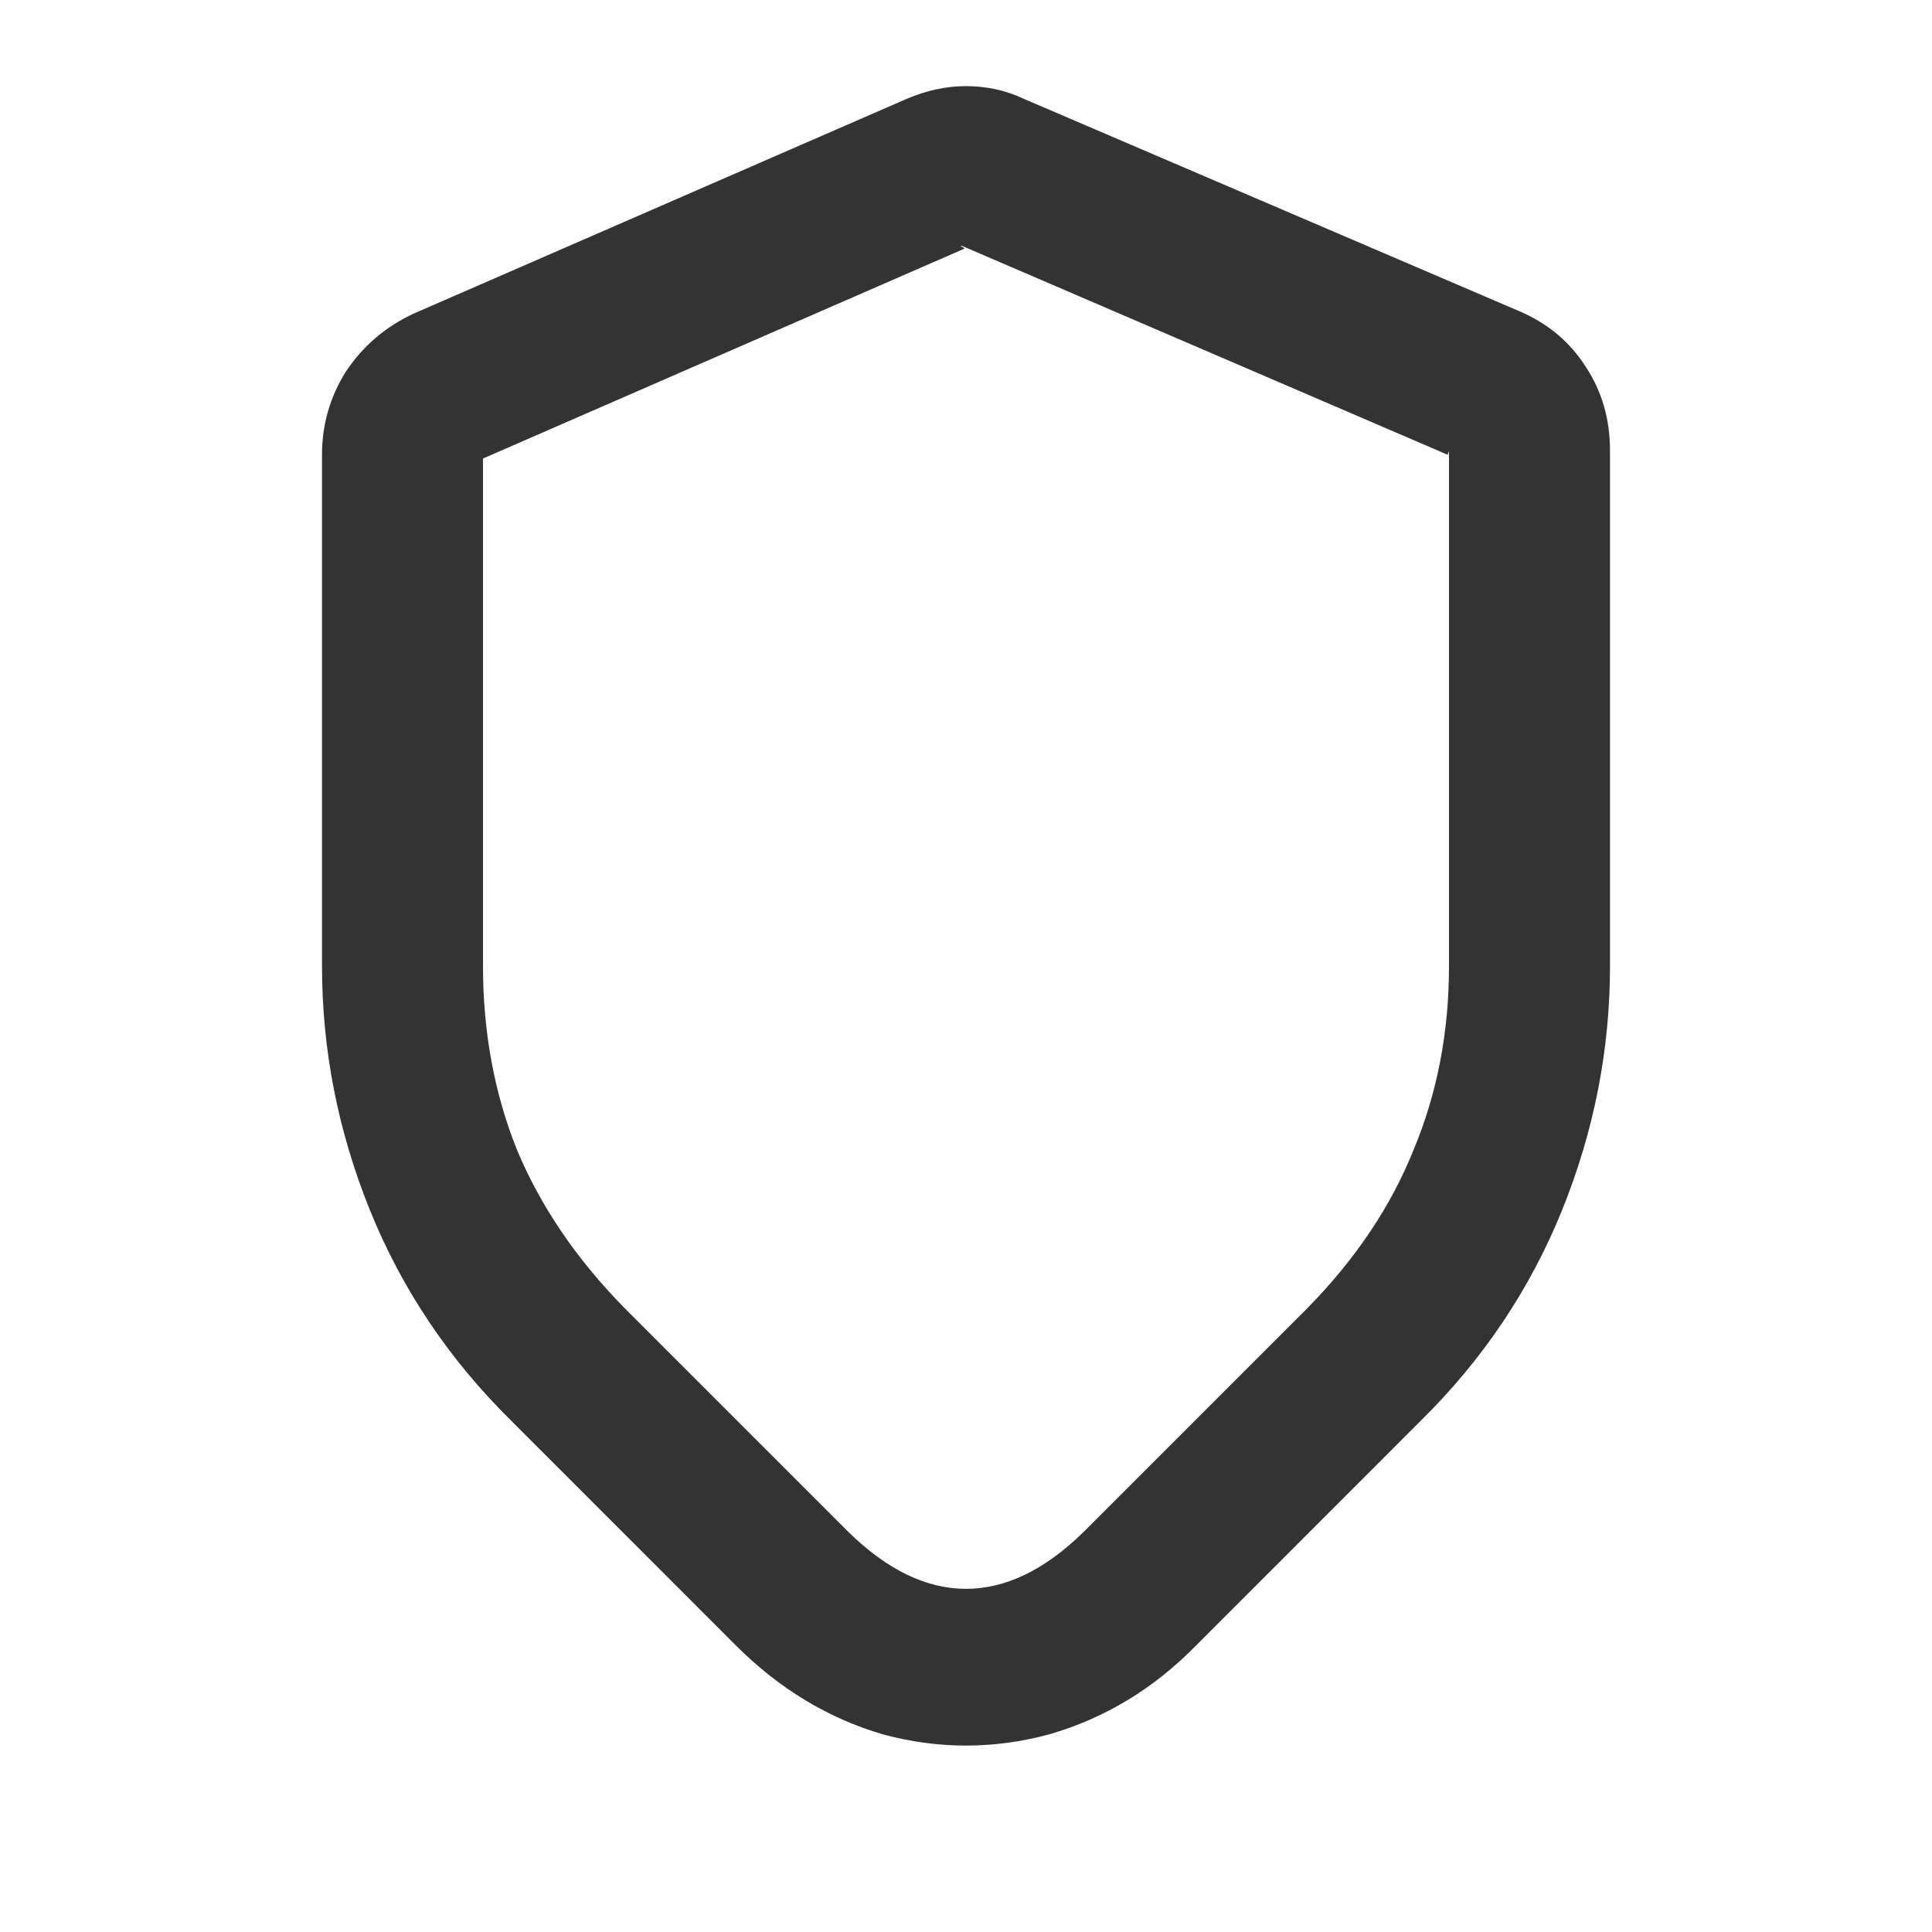 <svg width="24" height="24" viewBox="0 0 24 24" fill="none" xmlns="http://www.w3.org/2000/svg">
<path d="M16.246 16.245C16.842 15.637 17.281 14.982 17.561 14.281C17.854 13.579 18 12.819 18 12V5.596C18.012 5.608 18.012 5.614 18 5.614C18 5.602 17.994 5.614 17.983 5.649L11.947 3.053C11.936 3.053 11.93 3.053 11.93 3.053C11.953 3.064 11.971 3.076 11.982 3.088L5.947 5.719C5.901 5.743 5.895 5.725 5.93 5.667C5.977 5.596 6 5.591 6 5.649V12C6 12.819 6.14 13.579 6.421 14.281C6.713 14.982 7.158 15.637 7.754 16.245L10.544 19.035C11.023 19.503 11.509 19.737 12 19.737C12.491 19.737 12.977 19.503 13.456 19.035L16.246 16.245ZM14.86 20.439C14.333 20.977 13.725 21.345 13.035 21.544C12.345 21.731 11.655 21.731 10.965 21.544C10.287 21.345 9.678 20.977 9.14 20.439L6.351 17.649C5.579 16.889 4.994 16.017 4.596 15.035C4.199 14.053 4 13.041 4 12V5.649C4 5.275 4.099 4.93 4.298 4.614C4.509 4.298 4.789 4.058 5.14 3.895L11.263 1.228C11.509 1.123 11.754 1.07 12 1.07C12.257 1.07 12.497 1.123 12.719 1.228L18.86 3.86C19.222 4.012 19.503 4.246 19.702 4.561C19.901 4.865 20 5.21 20 5.596V12C20 13.041 19.801 14.053 19.404 15.035C19.006 16.017 18.421 16.889 17.649 17.649L14.86 20.439Z" fill="#333333"/>
</svg>
